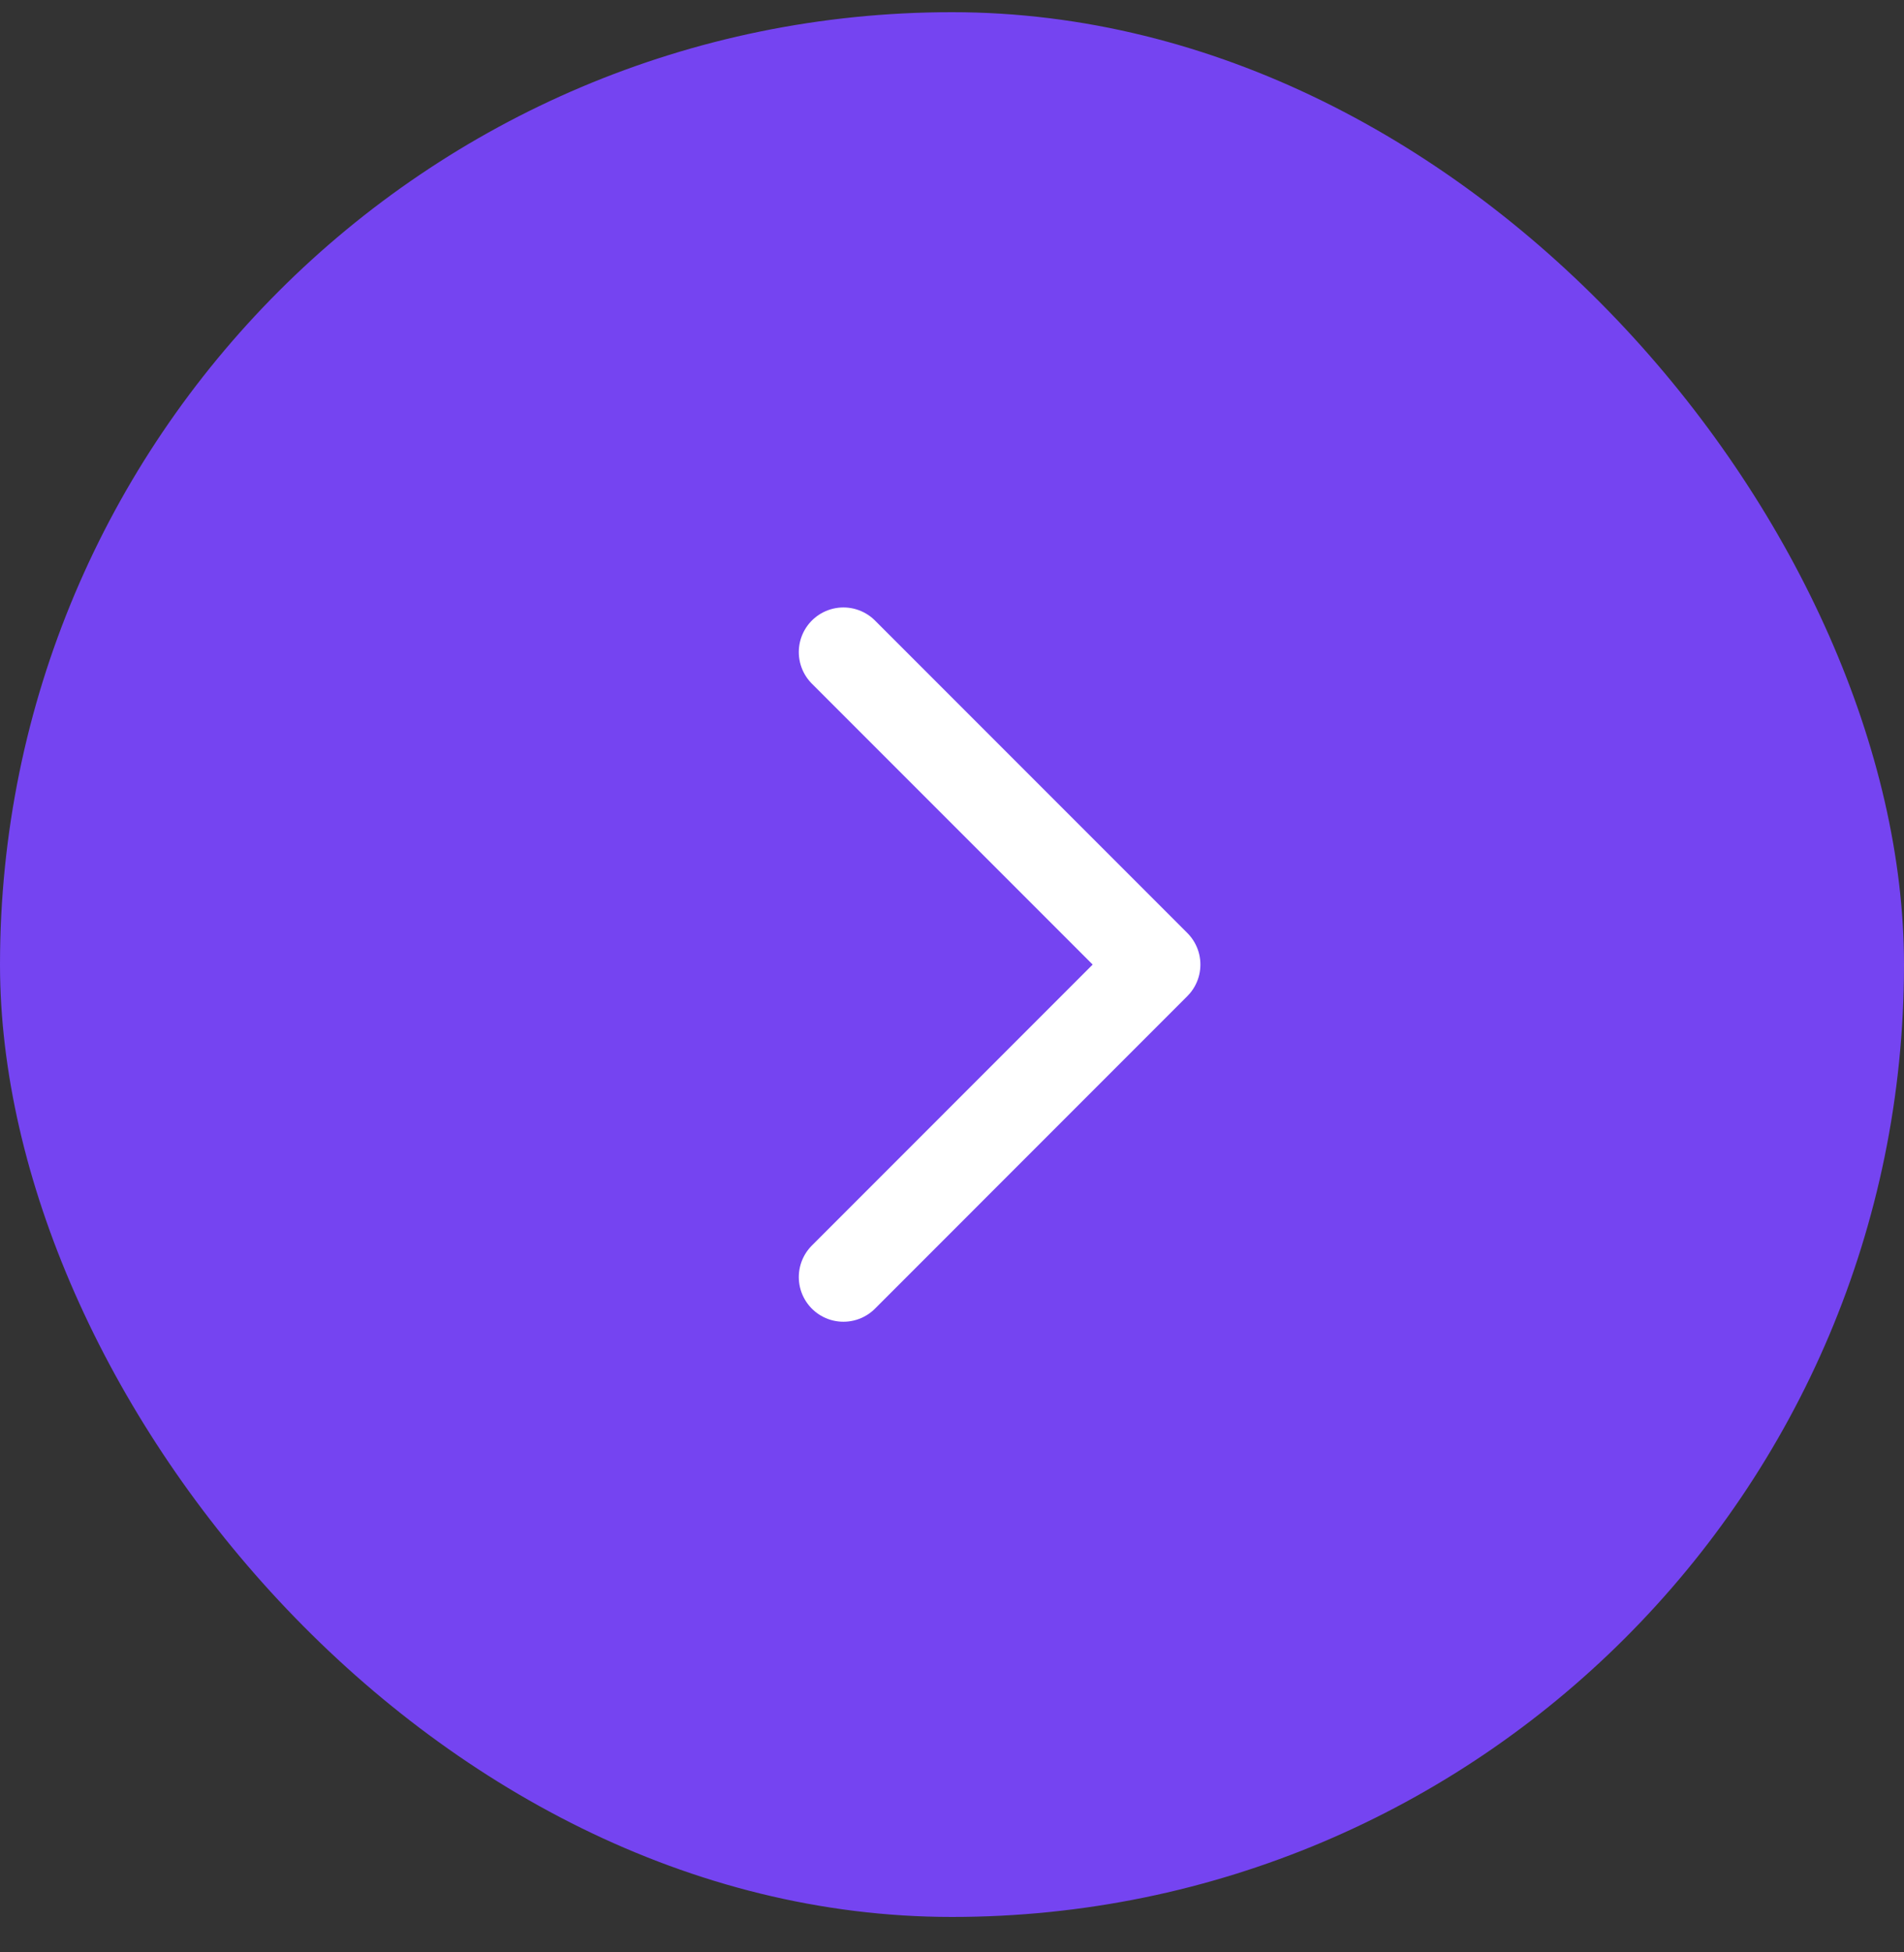 <svg width="40" height="41" viewBox="0 0 40 41" fill="none" xmlns="http://www.w3.org/2000/svg">
<rect x="0" y="0" width="40" height="41" fill="#333333" stroke="none"/>
<rect y="0.256" width="40" height="40" rx="20" fill="#7544F1"/>
<path d="M17.719 13.694L24.281 20.256L17.719 26.819" stroke="white" stroke-width="1.875" stroke-linecap="round" stroke-linejoin="round"/>
</svg>
